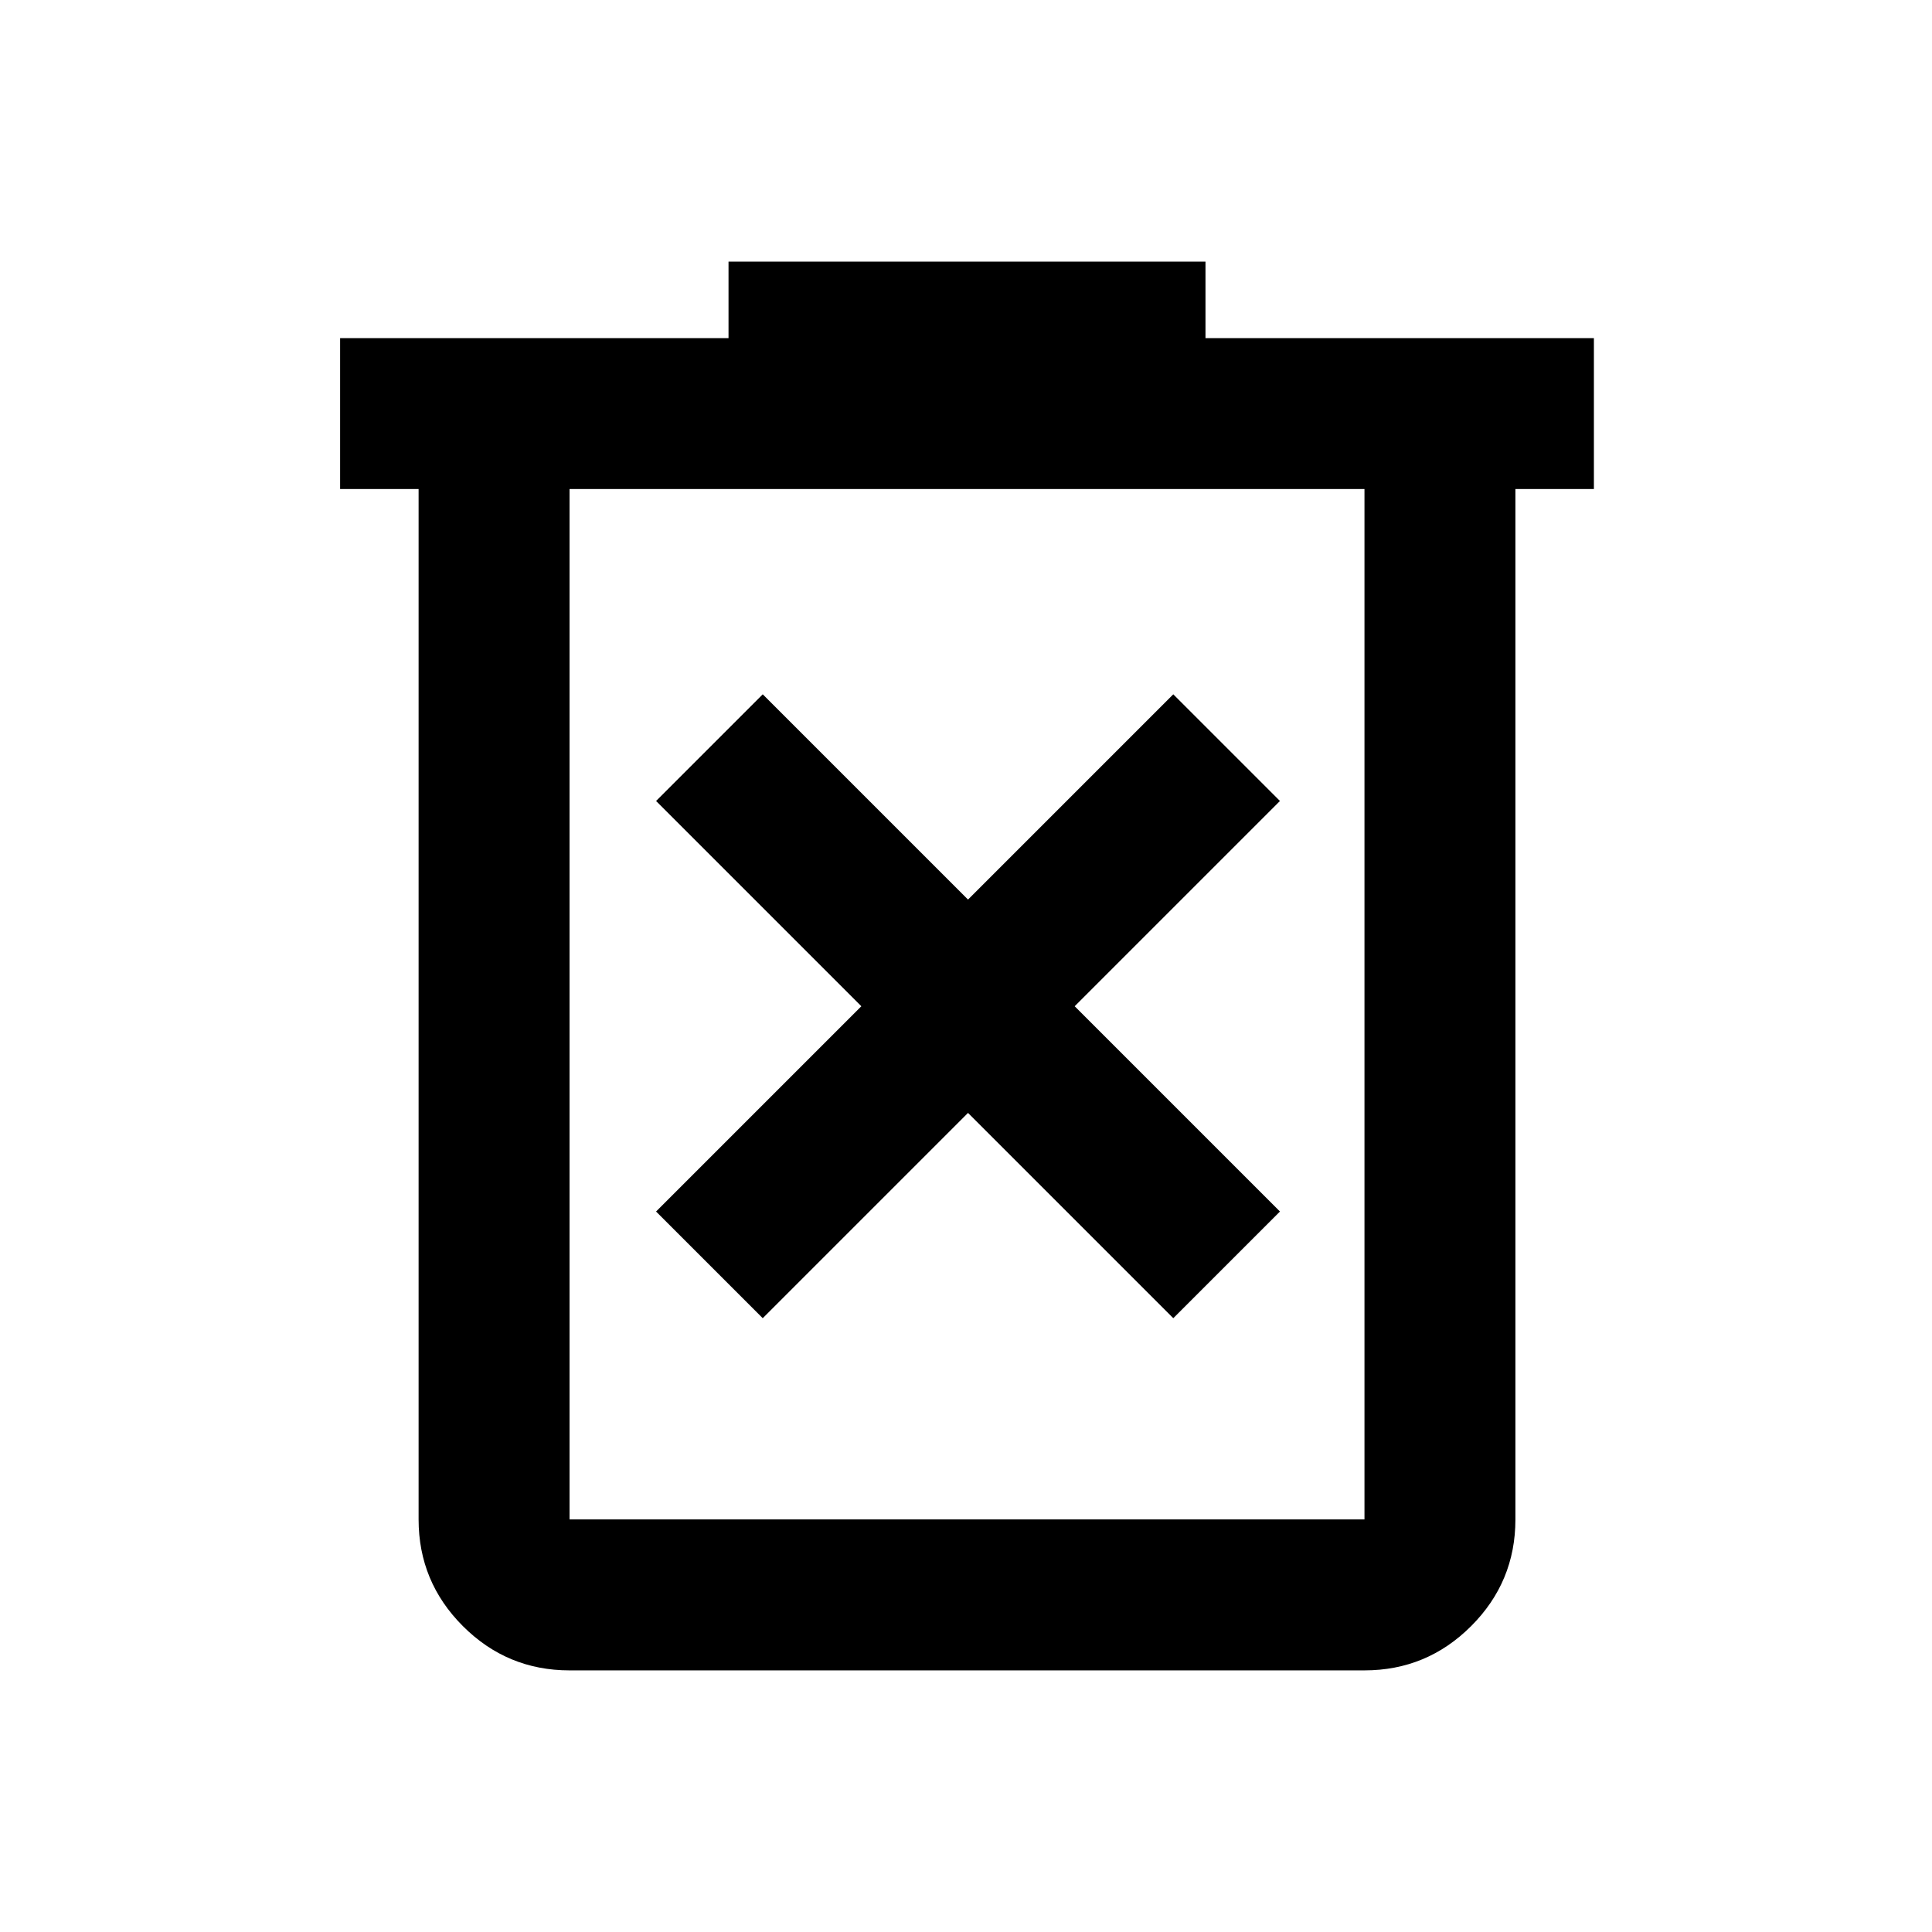 <svg xmlns="http://www.w3.org/2000/svg" height="24" width="24"><path d="m9.475 16.375 2.55-2.55 2.55 2.55L15.9 15.05l-2.55-2.55 2.55-2.55-1.325-1.325-2.55 2.55-2.55-2.55L8.15 9.95l2.55 2.55-2.55 2.55Zm-2.4 4.375q-.775 0-1.325-.55-.55-.55-.55-1.325v-12.8h-.975V4.2H9.05v-.95h5.925v.95H19.8v1.875h-.975v12.8q0 .775-.55 1.325-.55.55-1.325.55ZM16.95 6.075H7.075v12.8h9.875Zm-9.875 0v12.8Z"/></svg>